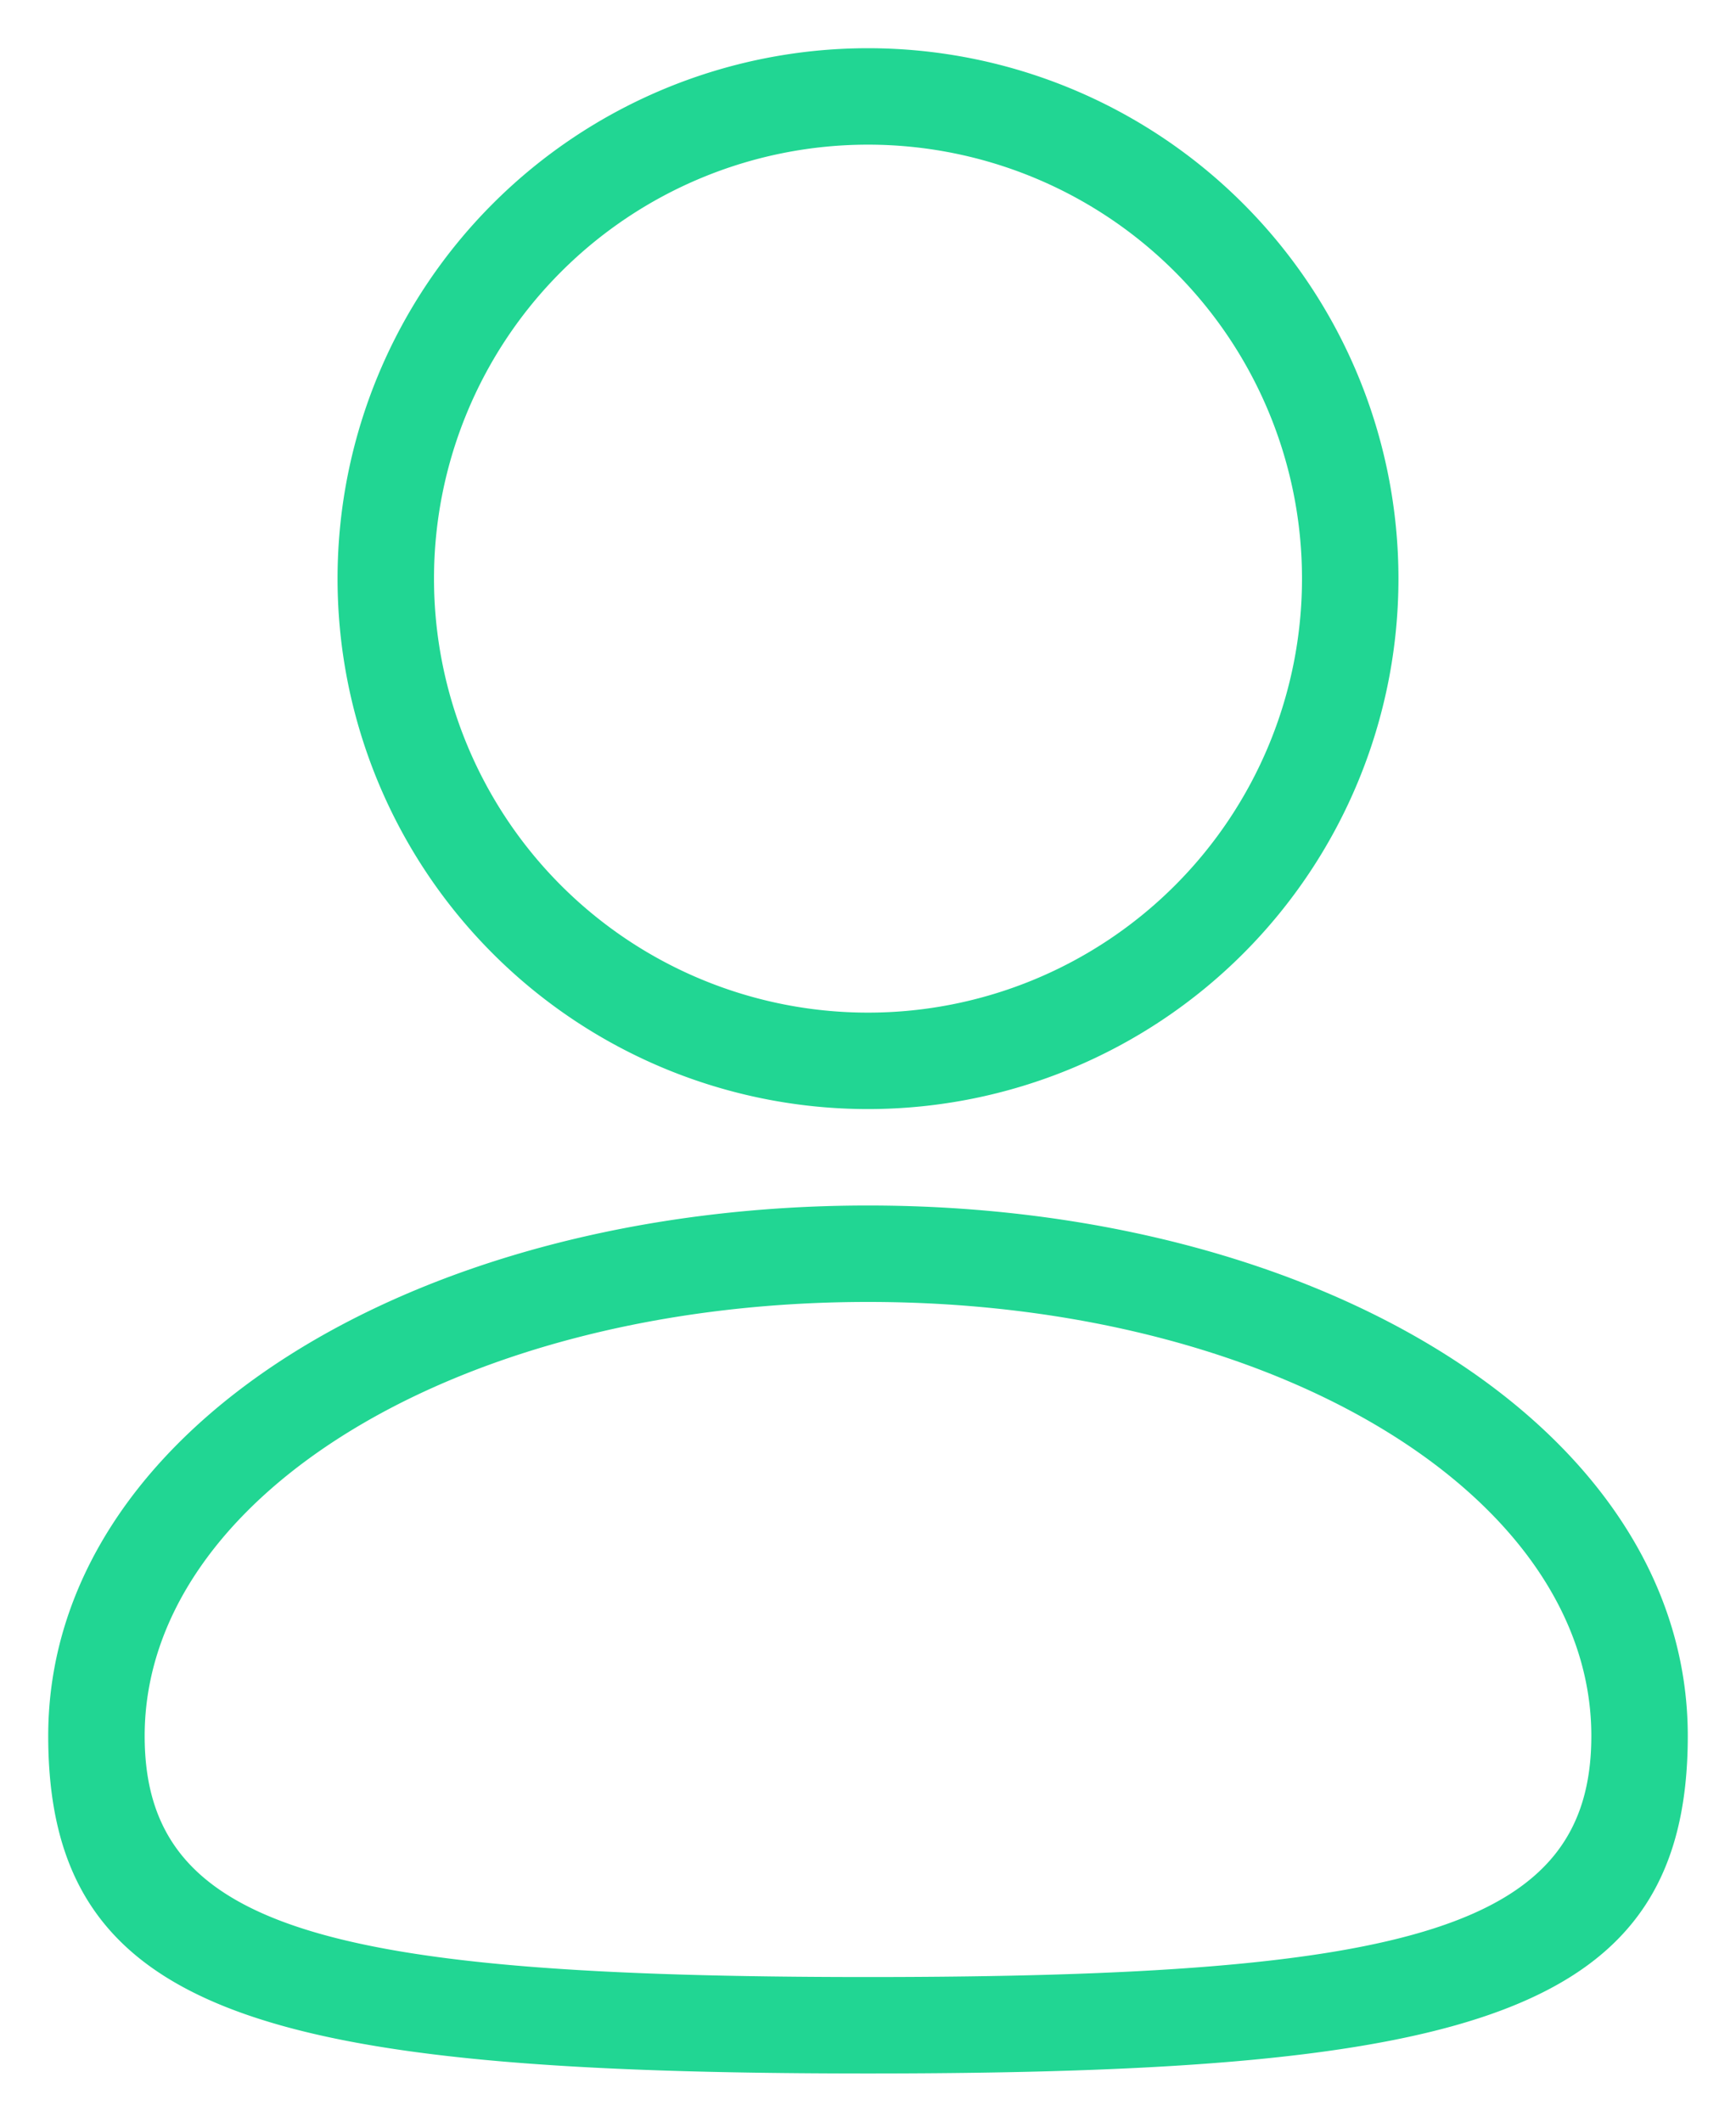 <?xml version="1.0" standalone="no"?><!DOCTYPE svg PUBLIC "-//W3C//DTD SVG 1.1//EN" "http://www.w3.org/Graphics/SVG/1.1/DTD/svg11.dtd"><svg t="1499418638311" class="icon" style="" viewBox="0 0 18 22" version="1.1" xmlns="http://www.w3.org/2000/svg" p-id="1845" xmlns:xlink="http://www.w3.org/1999/xlink"><defs><style type="text/css"></style></defs><path d="M9 20.5c5.633 0 7.5-.507 7.5-2.5 0-2.484-3.27-4.5-7.5-4.5S1.5 15.516 1.5 18c0 1.993 1.867 2.5 7.5 2.5zm0 1C2.742 21.5.5 20.892.5 18c0-3.164 3.787-5.5 8.5-5.5s8.5 2.336 8.5 5.5c0 2.892-2.242 3.5-8.5 3.5zm0-11a4.5 4.5 0 1 0 0-9 4.5 4.5 0 0 0 0 9zm0 1a5.5 5.5 0 1 1 0-11 5.5 5.5 0 0 1 0 11z" p-id="1846" fill="#21d693"></path></svg>
